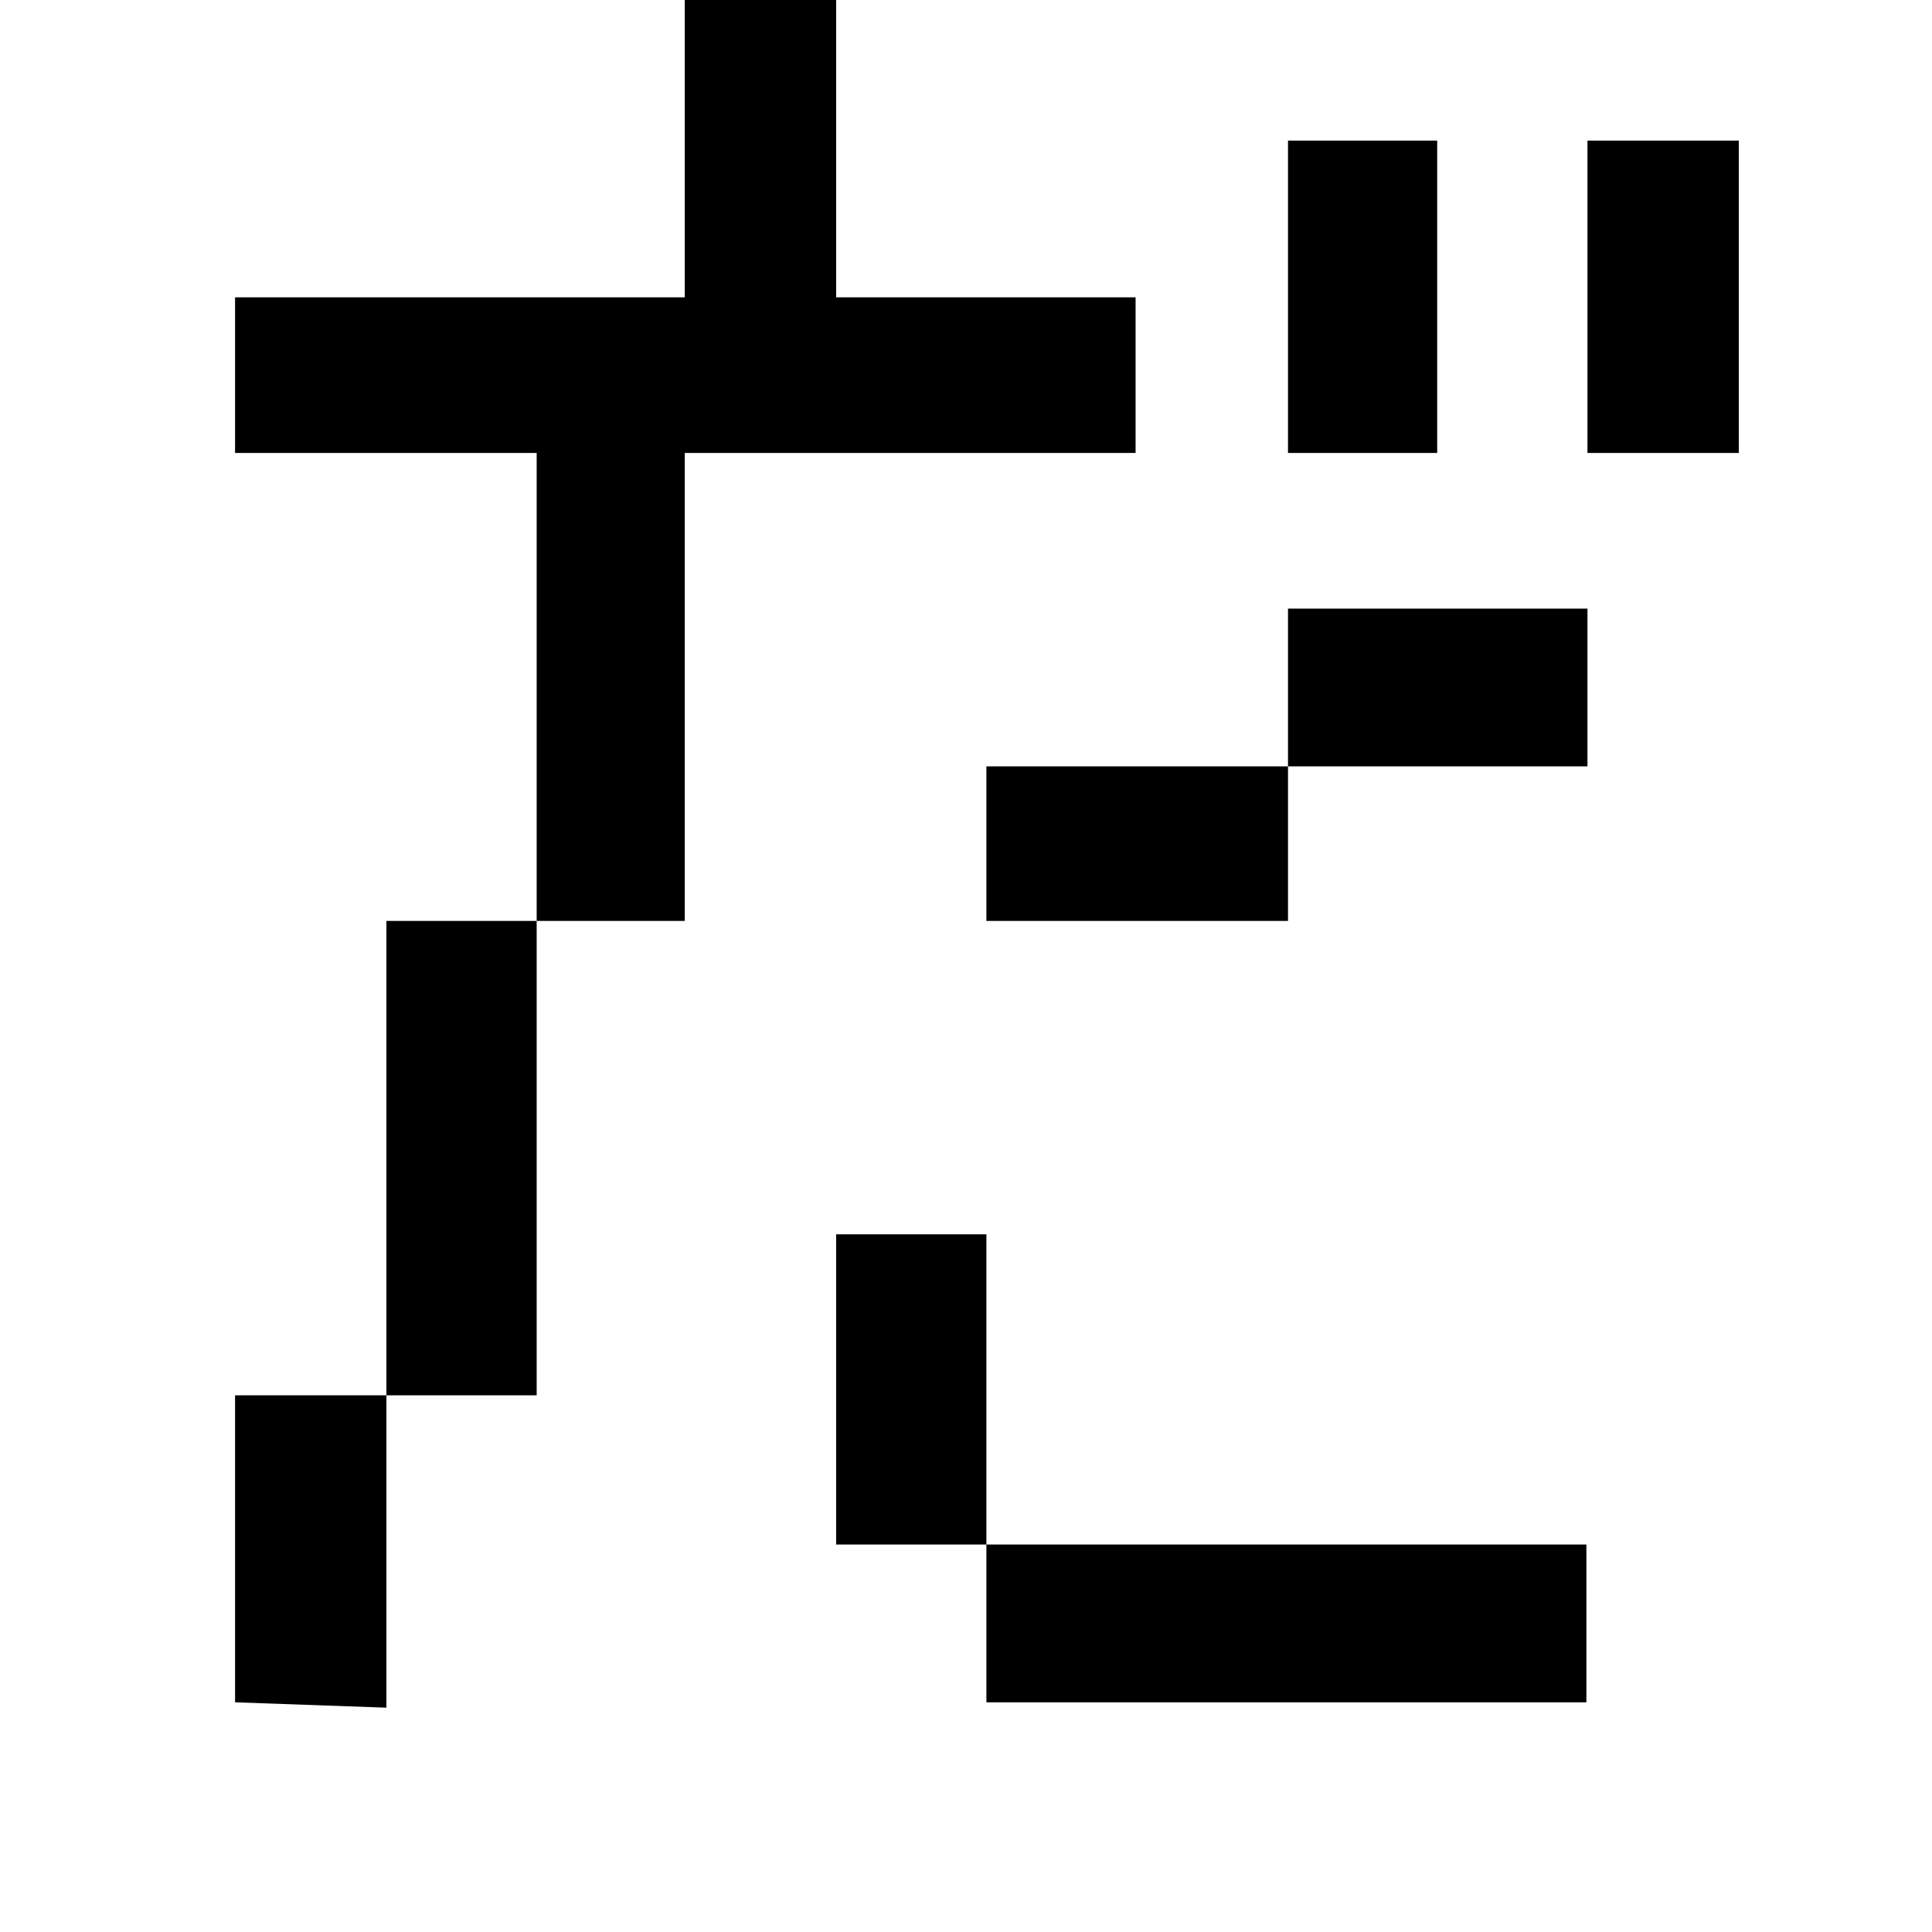 <svg xmlns="http://www.w3.org/2000/svg" viewBox="0 0 18 18"><defs><style>.cls-1{fill:none;opacity:0.14;}</style></defs><title>アートボード 123</title><g id="comon"><g id="ローディング"><path d="M2.19,4.22V2.77H6.38V-.14H7.79V2.77h2.79V4.22H6.38V8.58H5V13H3.6V8.58H5V4.22Zm0,11.64V13H3.6v2.91Zm5.6-1.47V11.5h1.4v2.89Zm1.4-5.81V7.14H12V8.58Zm0,5.81h5.59v1.47H9.19ZM12,4.22V1.31h1.39V4.22Zm0,2.92V5.67h2.79V7.14Zm2.79-2.92V1.31h1.41V4.22Z"/><rect class="cls-1" width="18" height="18"/></g></g></svg>